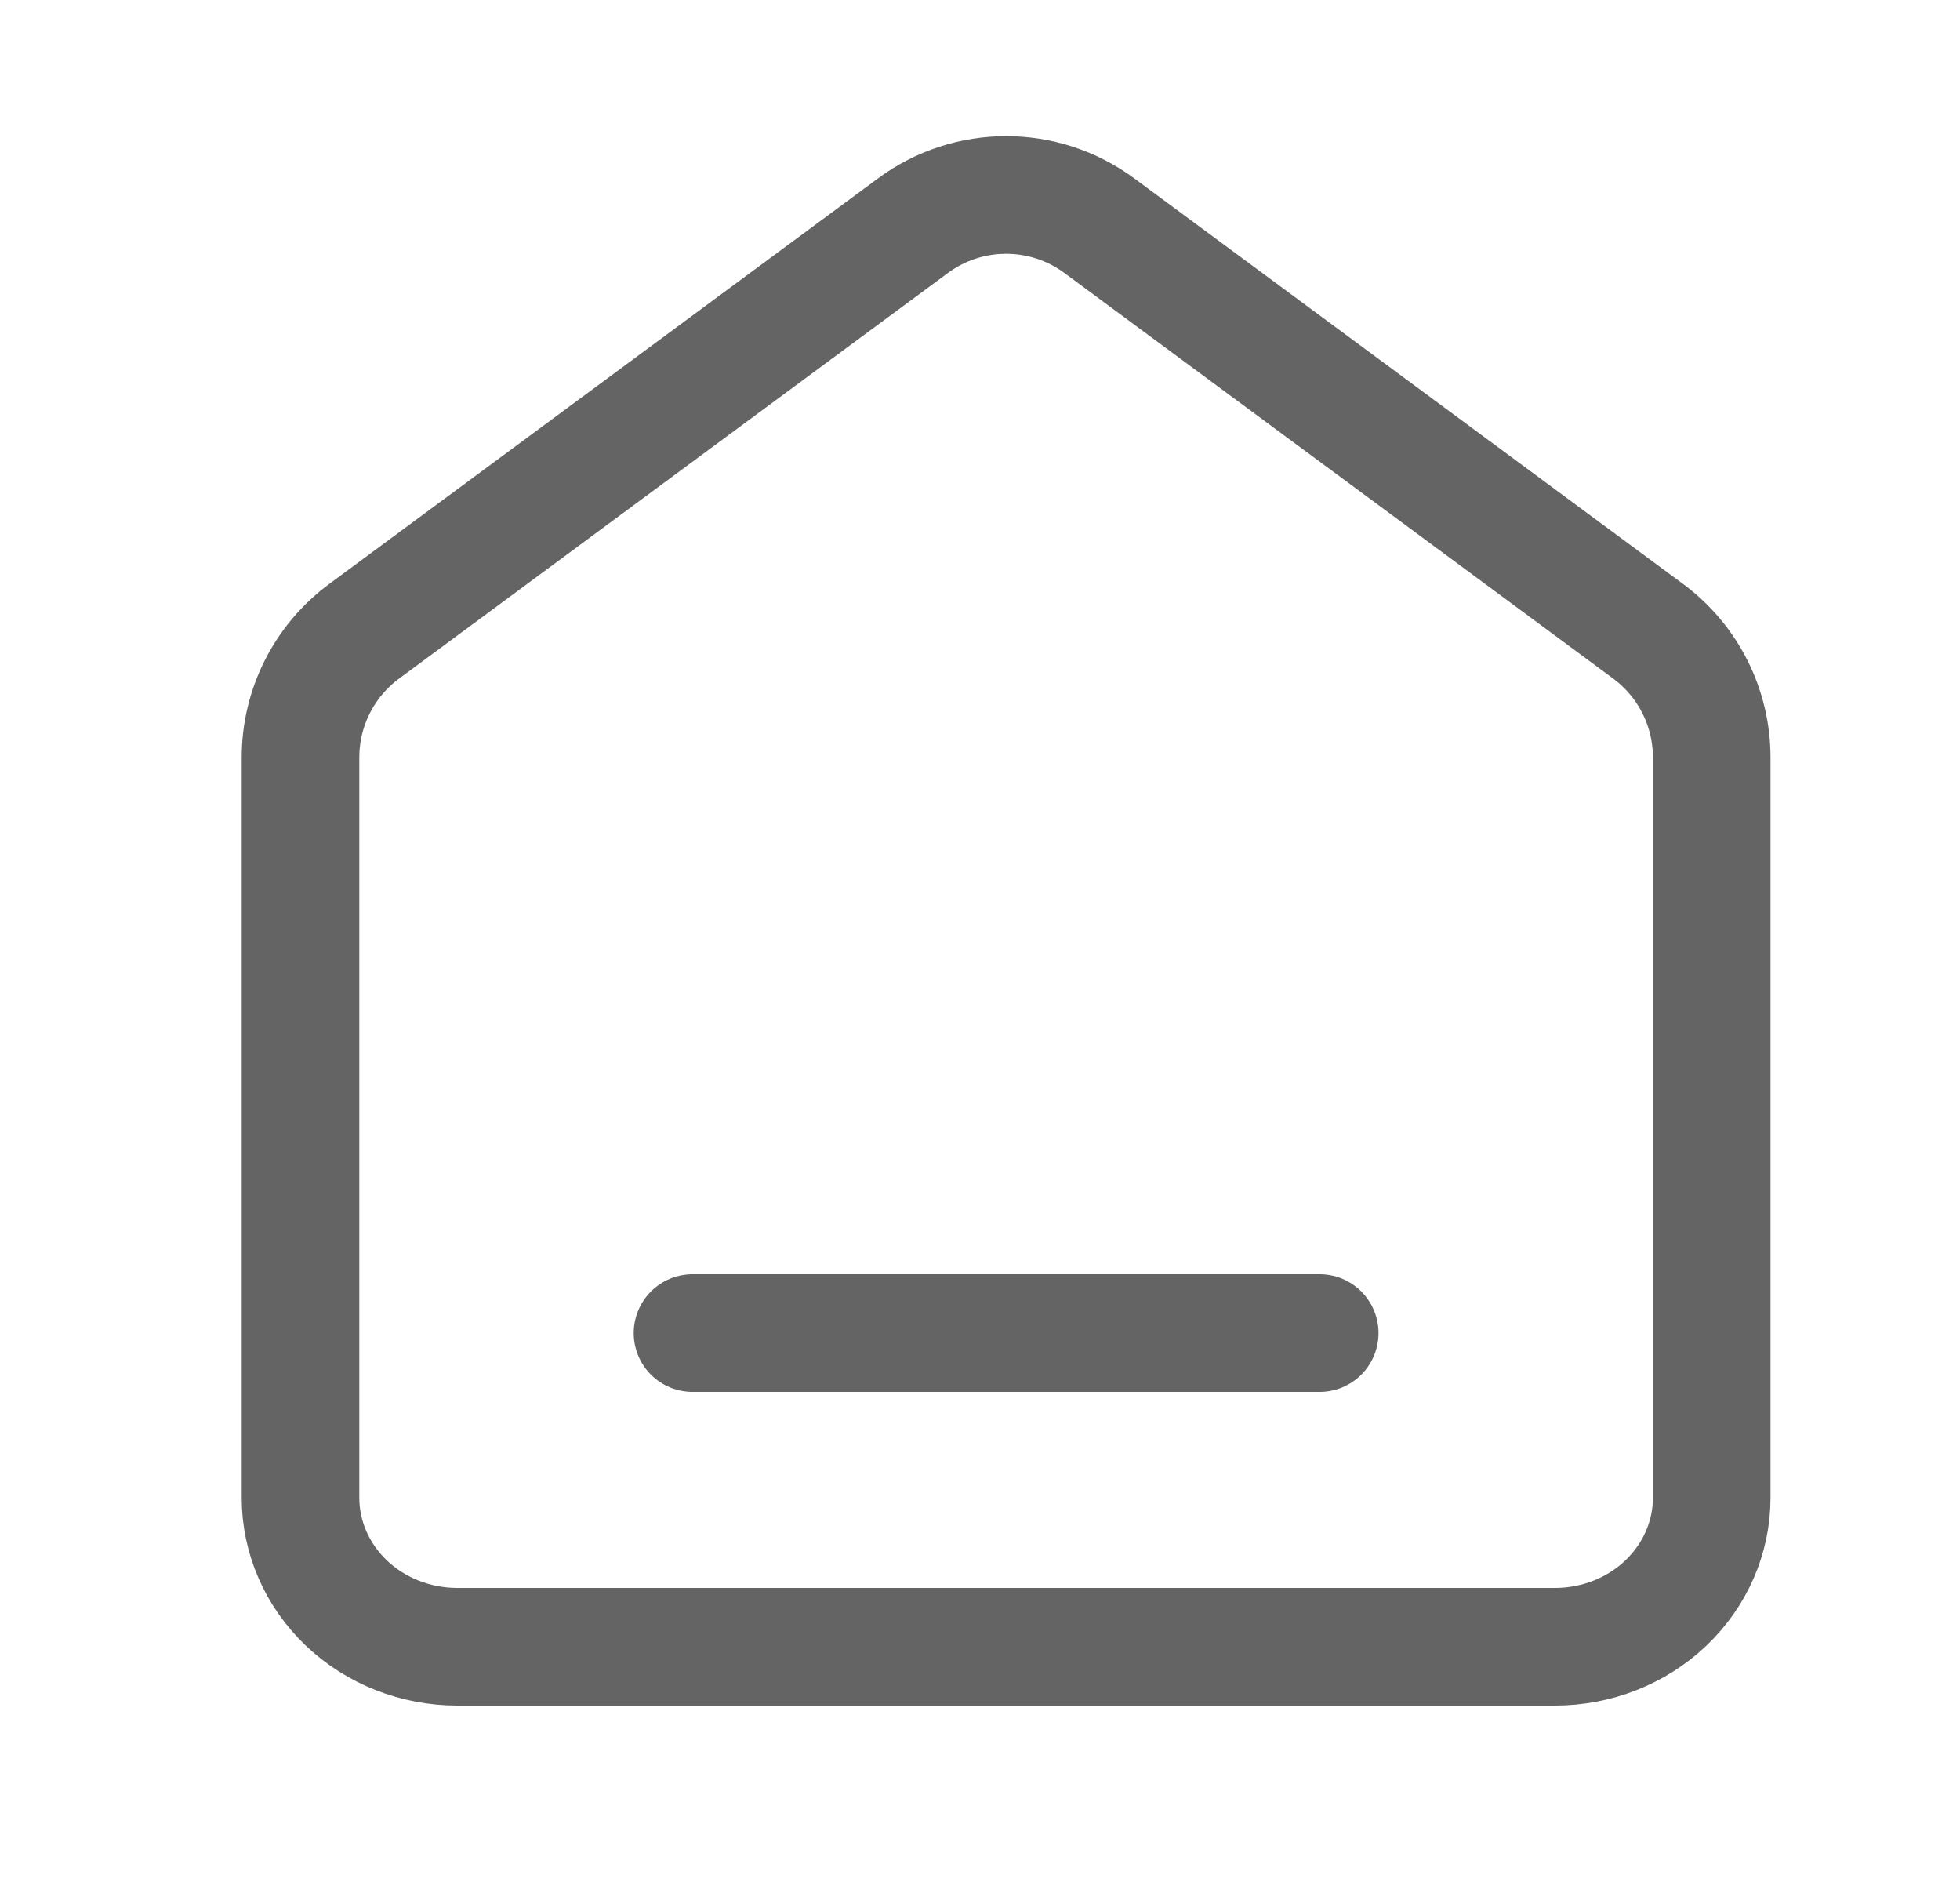<svg width="25" height="24" viewBox="0 0 25 24" fill="none" xmlns="http://www.w3.org/2000/svg">
<path d="M3.833 9.659C3.833 9.024 4.134 8.428 4.645 8.05L11.645 2.878C12.351 2.356 13.315 2.356 14.022 2.878L21.022 8.05C21.532 8.428 21.833 9.024 21.833 9.659V19.1C21.833 19.604 21.622 20.087 21.247 20.444C20.872 20.8 20.364 21 19.833 21H5.833C5.303 21 4.794 20.8 4.419 20.444C4.044 20.087 3.833 19.604 3.833 19.1V9.659Z" stroke="#646464" stroke-width="1.5" stroke-linecap="round" stroke-linejoin="round"/>
<path d="M8.833 17H16.833" stroke="#646464" stroke-width="1.5" stroke-linecap="round" stroke-linejoin="round"/>
</svg>
